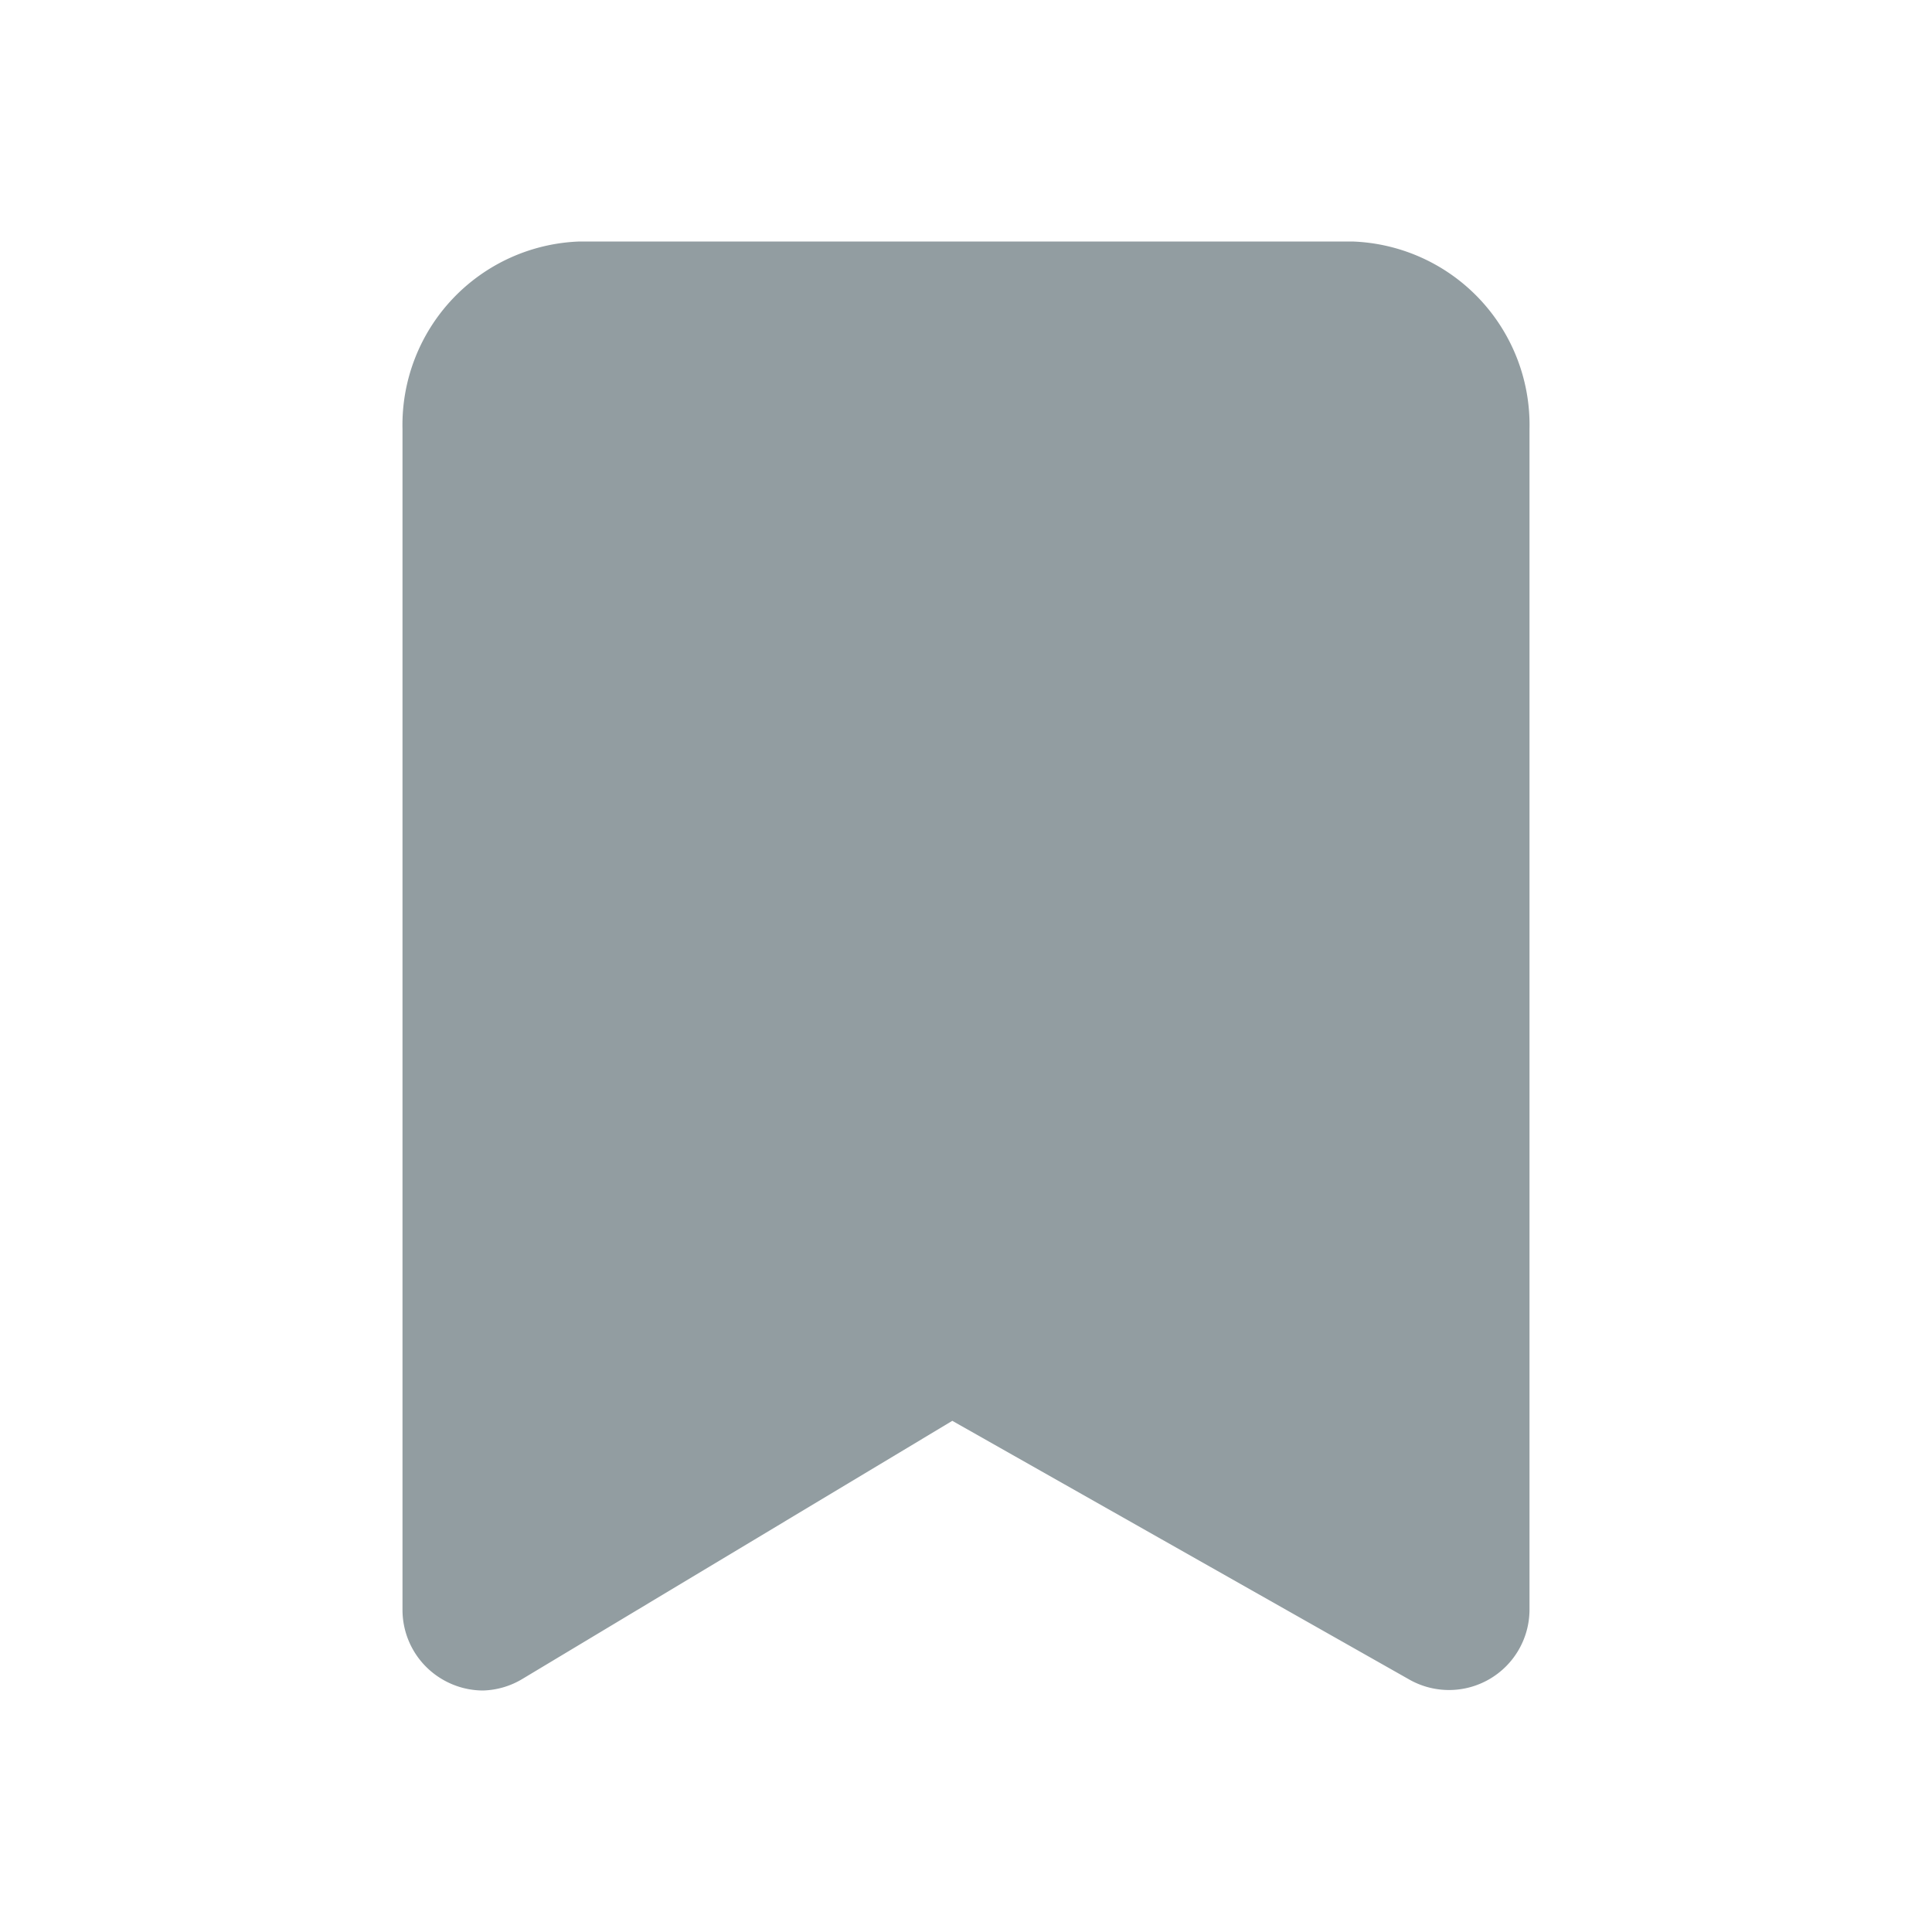 <svg xmlns="http://www.w3.org/2000/svg" viewBox="0 0 24 24" id="Bookmark">
  <g fill="#929da1" class="color000000 svgShape">
    <path d="M6 21a1 1 0 0 1-.49-.13A1 1 0 0 1 5 20V5.33A2.28 2.28 0 0 1 7.2 3h9.6A2.28 2.28 0 0 1 19 5.33V20a1 1 0 0 1-.5.86 1 1 0 0 1-1 0l-5.67-3.21-5.33 3.2A1 1 0 0 1 6 21z" fill="#929da1" class="color000000 svgShape"></path>
  </g>
</svg>
